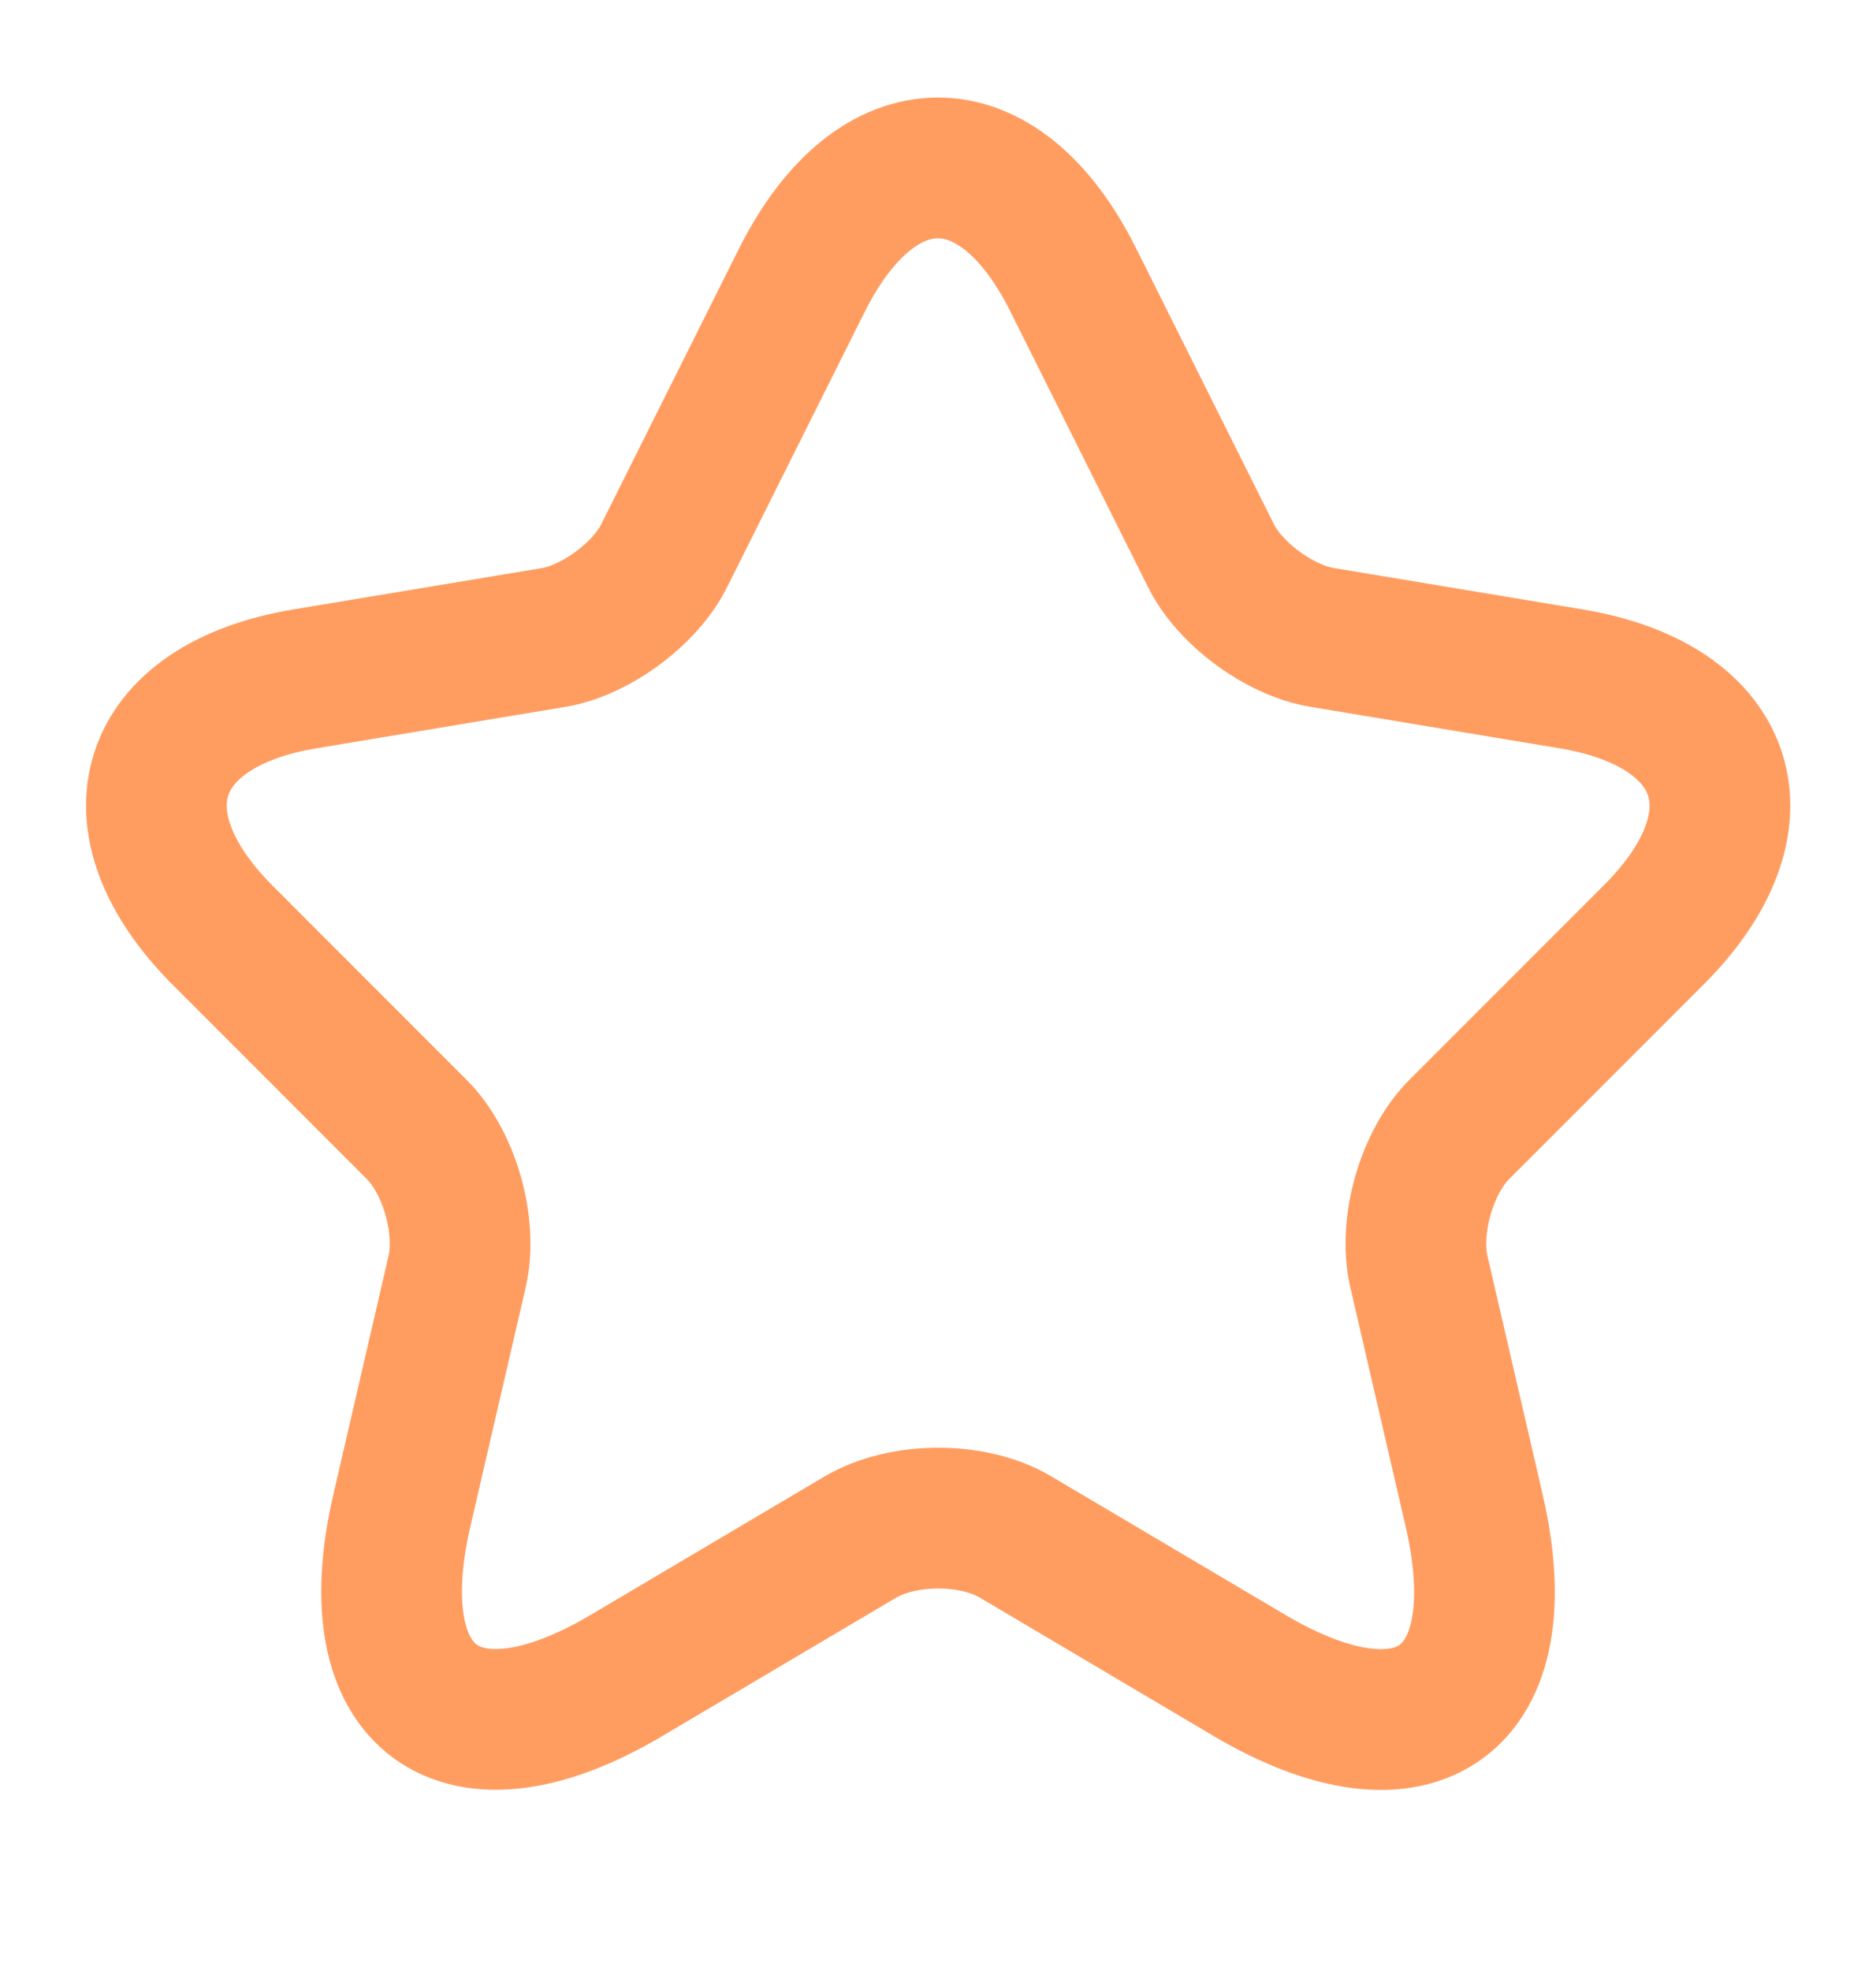 <svg width="20" height="21" viewBox="0 0 20 21" fill="none" xmlns="http://www.w3.org/2000/svg">
<path d="M11.442 2.983L12.908 5.916C13.108 6.324 13.642 6.716 14.092 6.791L16.75 7.233C18.45 7.516 18.85 8.749 17.625 9.966L15.558 12.033C15.208 12.383 15.017 13.058 15.125 13.541L15.717 16.099C16.183 18.125 15.108 18.908 13.317 17.849L10.825 16.375C10.375 16.108 9.633 16.108 9.175 16.375L6.683 17.849C4.9 18.908 3.817 18.116 4.283 16.099L4.875 13.541C4.983 13.058 4.792 12.383 4.442 12.033L2.375 9.966C1.158 8.749 1.55 7.516 3.25 7.233L5.908 6.791C6.35 6.716 6.883 6.324 7.083 5.916L8.55 2.983C9.35 1.391 10.65 1.391 11.442 2.983Z" stroke="#FF9D61" stroke-width="1.5" stroke-linecap="round" stroke-linejoin="round"/>
</svg>
